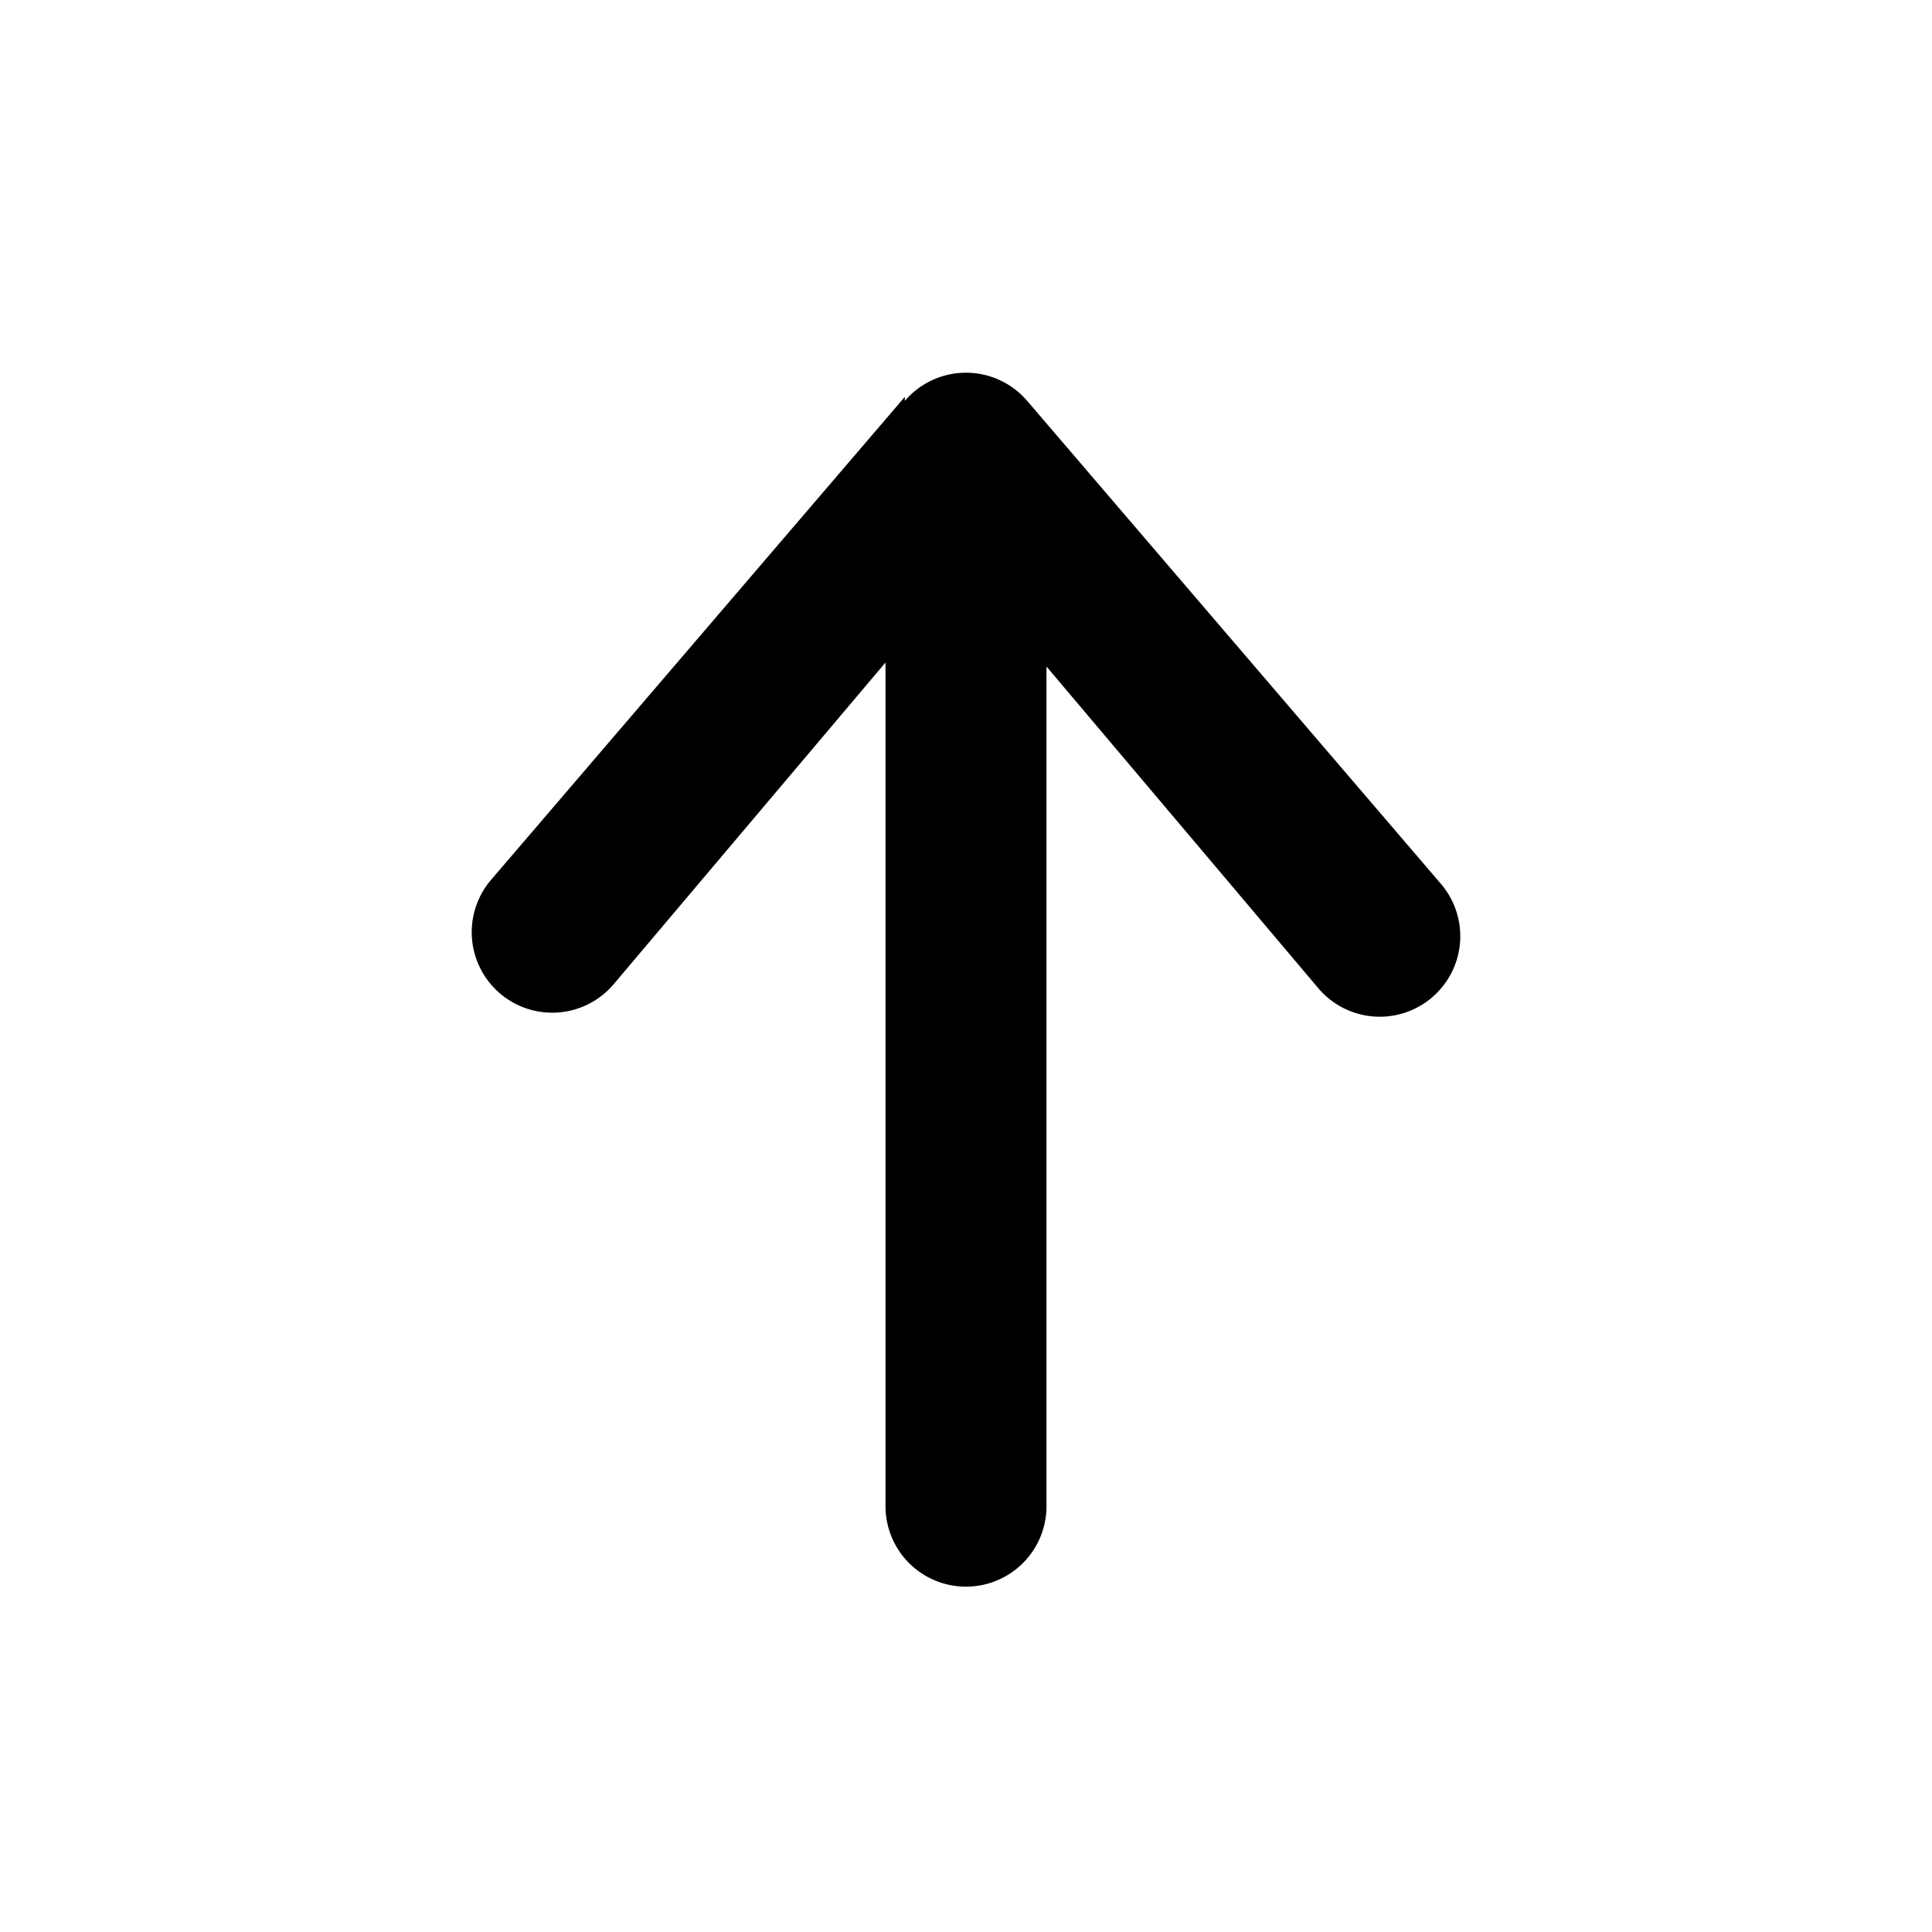 <svg xmlns="http://www.w3.org/2000/svg" width="24" height="24" viewBox="0 0 24 24"><path d="M11.24,4.93l-5.14,6a1,1,0,0,0,1.52,1.3l3.38-4V18.71a1,1,0,0,0,2,0V8.28l3.38,4a1,1,0,0,0,1.52-1.3l-5.14-6a1,1,0,0,0-1.52,0Z"/></svg>
